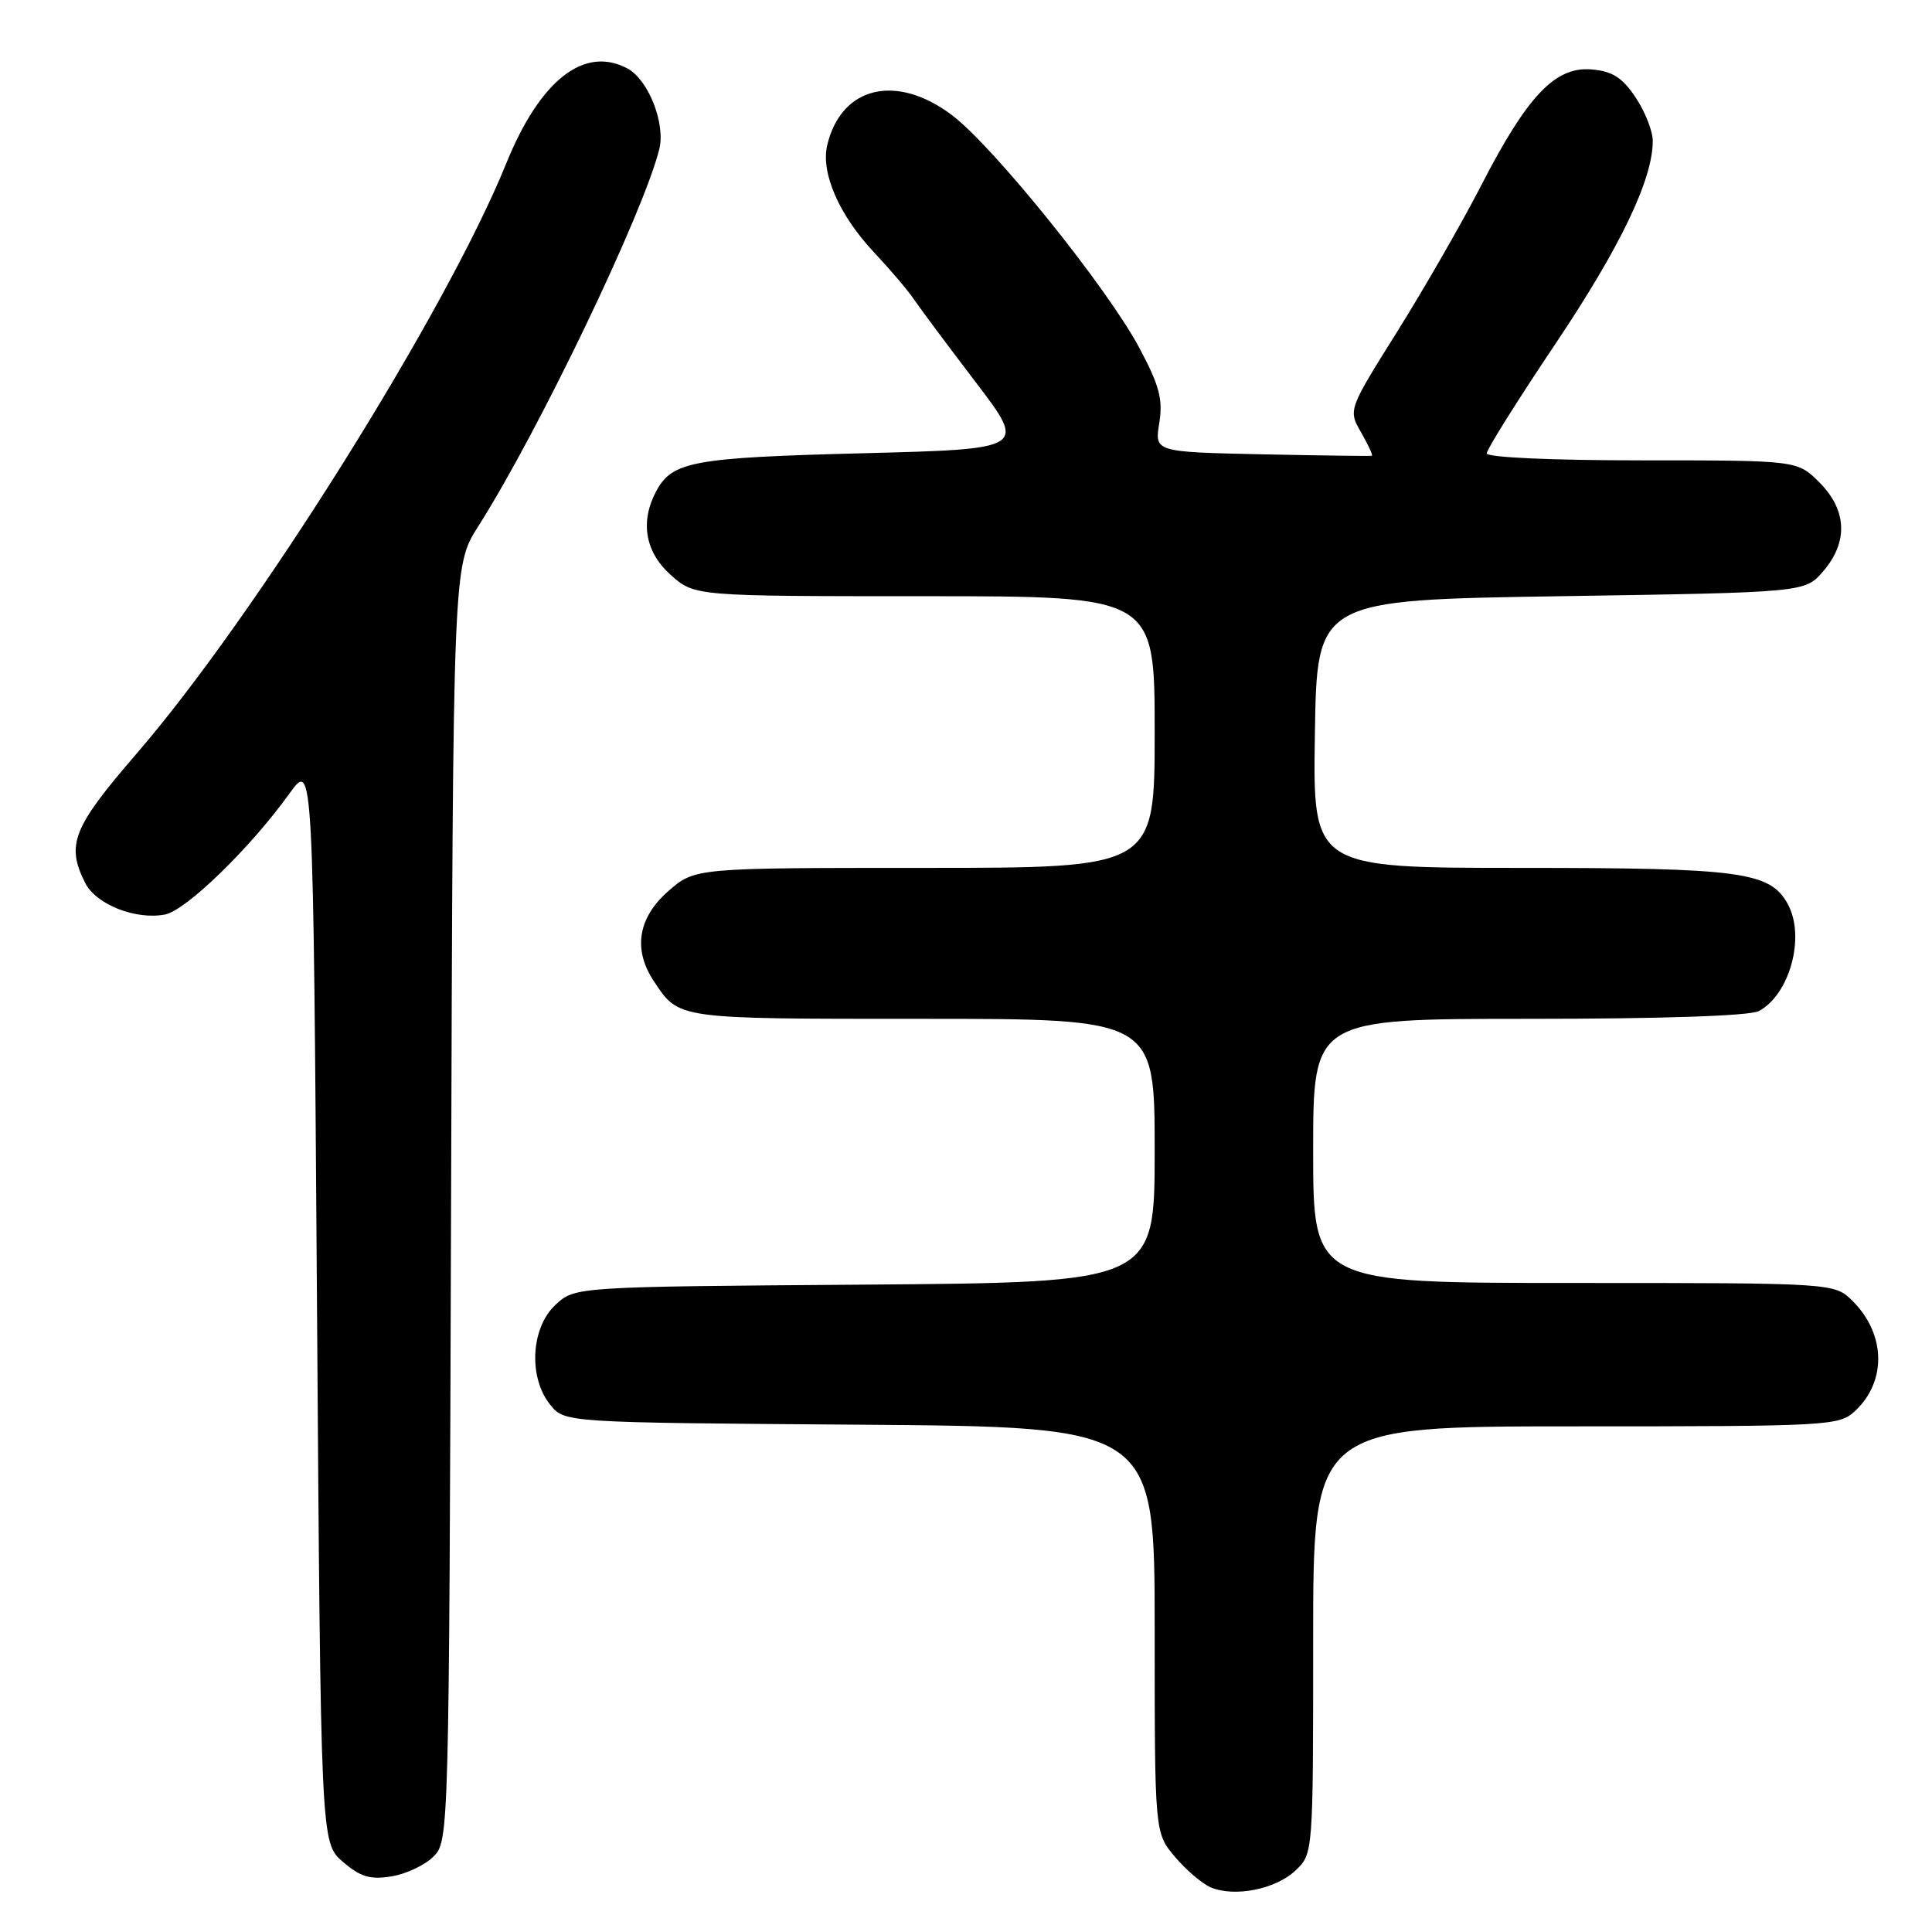 <?xml version="1.0" encoding="UTF-8" standalone="no"?>
<!DOCTYPE svg PUBLIC "-//W3C//DTD SVG 1.1//EN" "http://www.w3.org/Graphics/SVG/1.1/DTD/svg11.dtd" >
<svg xmlns="http://www.w3.org/2000/svg" xmlns:xlink="http://www.w3.org/1999/xlink" version="1.1" viewBox="0 0 256 256">
 <g >
 <path fill="currentColor"
d=" M 171.64 247.87 C 174.00 245.65 174.00 245.65 174.00 217.33 C 174.00 189.00 174.00 189.00 208.81 189.00 C 242.40 189.00 243.70 188.93 245.80 186.97 C 250.01 183.05 249.88 176.79 245.50 172.41 C 243.09 170.00 243.09 170.00 208.55 170.00 C 174.00 170.00 174.00 170.00 174.00 152.50 C 174.00 135.00 174.00 135.00 202.57 135.00 C 220.25 135.00 231.86 134.61 233.06 133.97 C 237.15 131.78 239.23 124.17 236.92 119.85 C 234.60 115.52 230.78 115.00 201.51 115.00 C 173.95 115.00 173.95 115.00 174.23 97.25 C 174.50 79.50 174.50 79.50 206.84 79.00 C 239.18 78.50 239.18 78.50 241.59 75.69 C 244.92 71.81 244.74 67.59 241.08 63.92 C 238.15 61.00 238.15 61.00 217.58 61.00 C 205.54 61.00 197.00 60.61 197.00 60.07 C 197.00 59.56 201.07 53.06 206.05 45.64 C 214.71 32.73 219.00 23.79 219.00 18.67 C 219.00 17.37 217.97 14.77 216.72 12.90 C 214.95 10.26 213.64 9.43 210.89 9.20 C 206.09 8.79 202.41 12.65 196.34 24.43 C 193.78 29.42 188.74 38.18 185.16 43.91 C 178.64 54.31 178.64 54.31 180.35 57.29 C 181.29 58.93 181.94 60.32 181.78 60.39 C 181.63 60.45 175.09 60.36 167.25 60.20 C 152.99 59.89 152.99 59.89 153.61 56.05 C 154.11 52.90 153.63 51.09 150.97 46.10 C 146.74 38.16 131.70 19.47 126.17 15.28 C 118.78 9.68 111.46 11.43 109.61 19.24 C 108.74 22.93 111.21 28.56 115.87 33.50 C 117.94 35.70 120.28 38.45 121.07 39.62 C 121.86 40.79 125.55 45.74 129.27 50.62 C 136.04 59.50 136.04 59.50 114.27 60.06 C 91.77 60.64 89.07 61.14 86.95 65.09 C 84.79 69.13 85.48 73.14 88.86 76.17 C 92.03 79.00 92.03 79.00 122.52 79.00 C 153.00 79.00 153.00 79.00 153.00 97.00 C 153.00 115.00 153.00 115.00 122.53 115.00 C 92.07 115.00 92.07 115.00 88.53 118.10 C 84.52 121.63 83.85 125.83 86.65 130.03 C 90.01 135.07 89.48 135.00 122.19 135.00 C 153.00 135.00 153.00 135.00 153.00 152.47 C 153.00 169.93 153.00 169.93 114.58 170.22 C 76.16 170.50 76.16 170.50 73.58 172.92 C 70.33 175.98 70.00 182.54 72.91 186.14 C 74.82 188.50 74.82 188.50 113.91 188.78 C 153.00 189.07 153.00 189.07 153.00 215.96 C 153.00 242.85 153.00 242.85 155.67 246.02 C 157.14 247.76 159.27 249.59 160.42 250.08 C 163.56 251.42 169.00 250.35 171.64 247.87 Z  M 57.44 246.00 C 59.48 243.96 59.50 243.25 59.77 159.47 C 60.03 74.99 60.03 74.99 63.37 69.74 C 71.39 57.12 85.28 28.17 87.36 19.76 C 88.20 16.36 85.91 10.56 83.15 9.08 C 77.42 6.01 71.55 10.61 67.07 21.68 C 59.13 41.27 33.85 81.63 18.09 99.87 C 9.63 109.67 8.73 111.92 11.29 117.00 C 12.73 119.85 17.97 121.92 21.86 121.18 C 24.65 120.64 33.17 112.37 38.36 105.14 C 41.50 100.77 41.50 100.77 42.00 172.47 C 42.50 244.17 42.50 244.17 45.42 246.69 C 47.77 248.71 49.05 249.09 51.87 248.63 C 53.80 248.32 56.31 247.14 57.44 246.00 Z "/>
</g>
</svg>